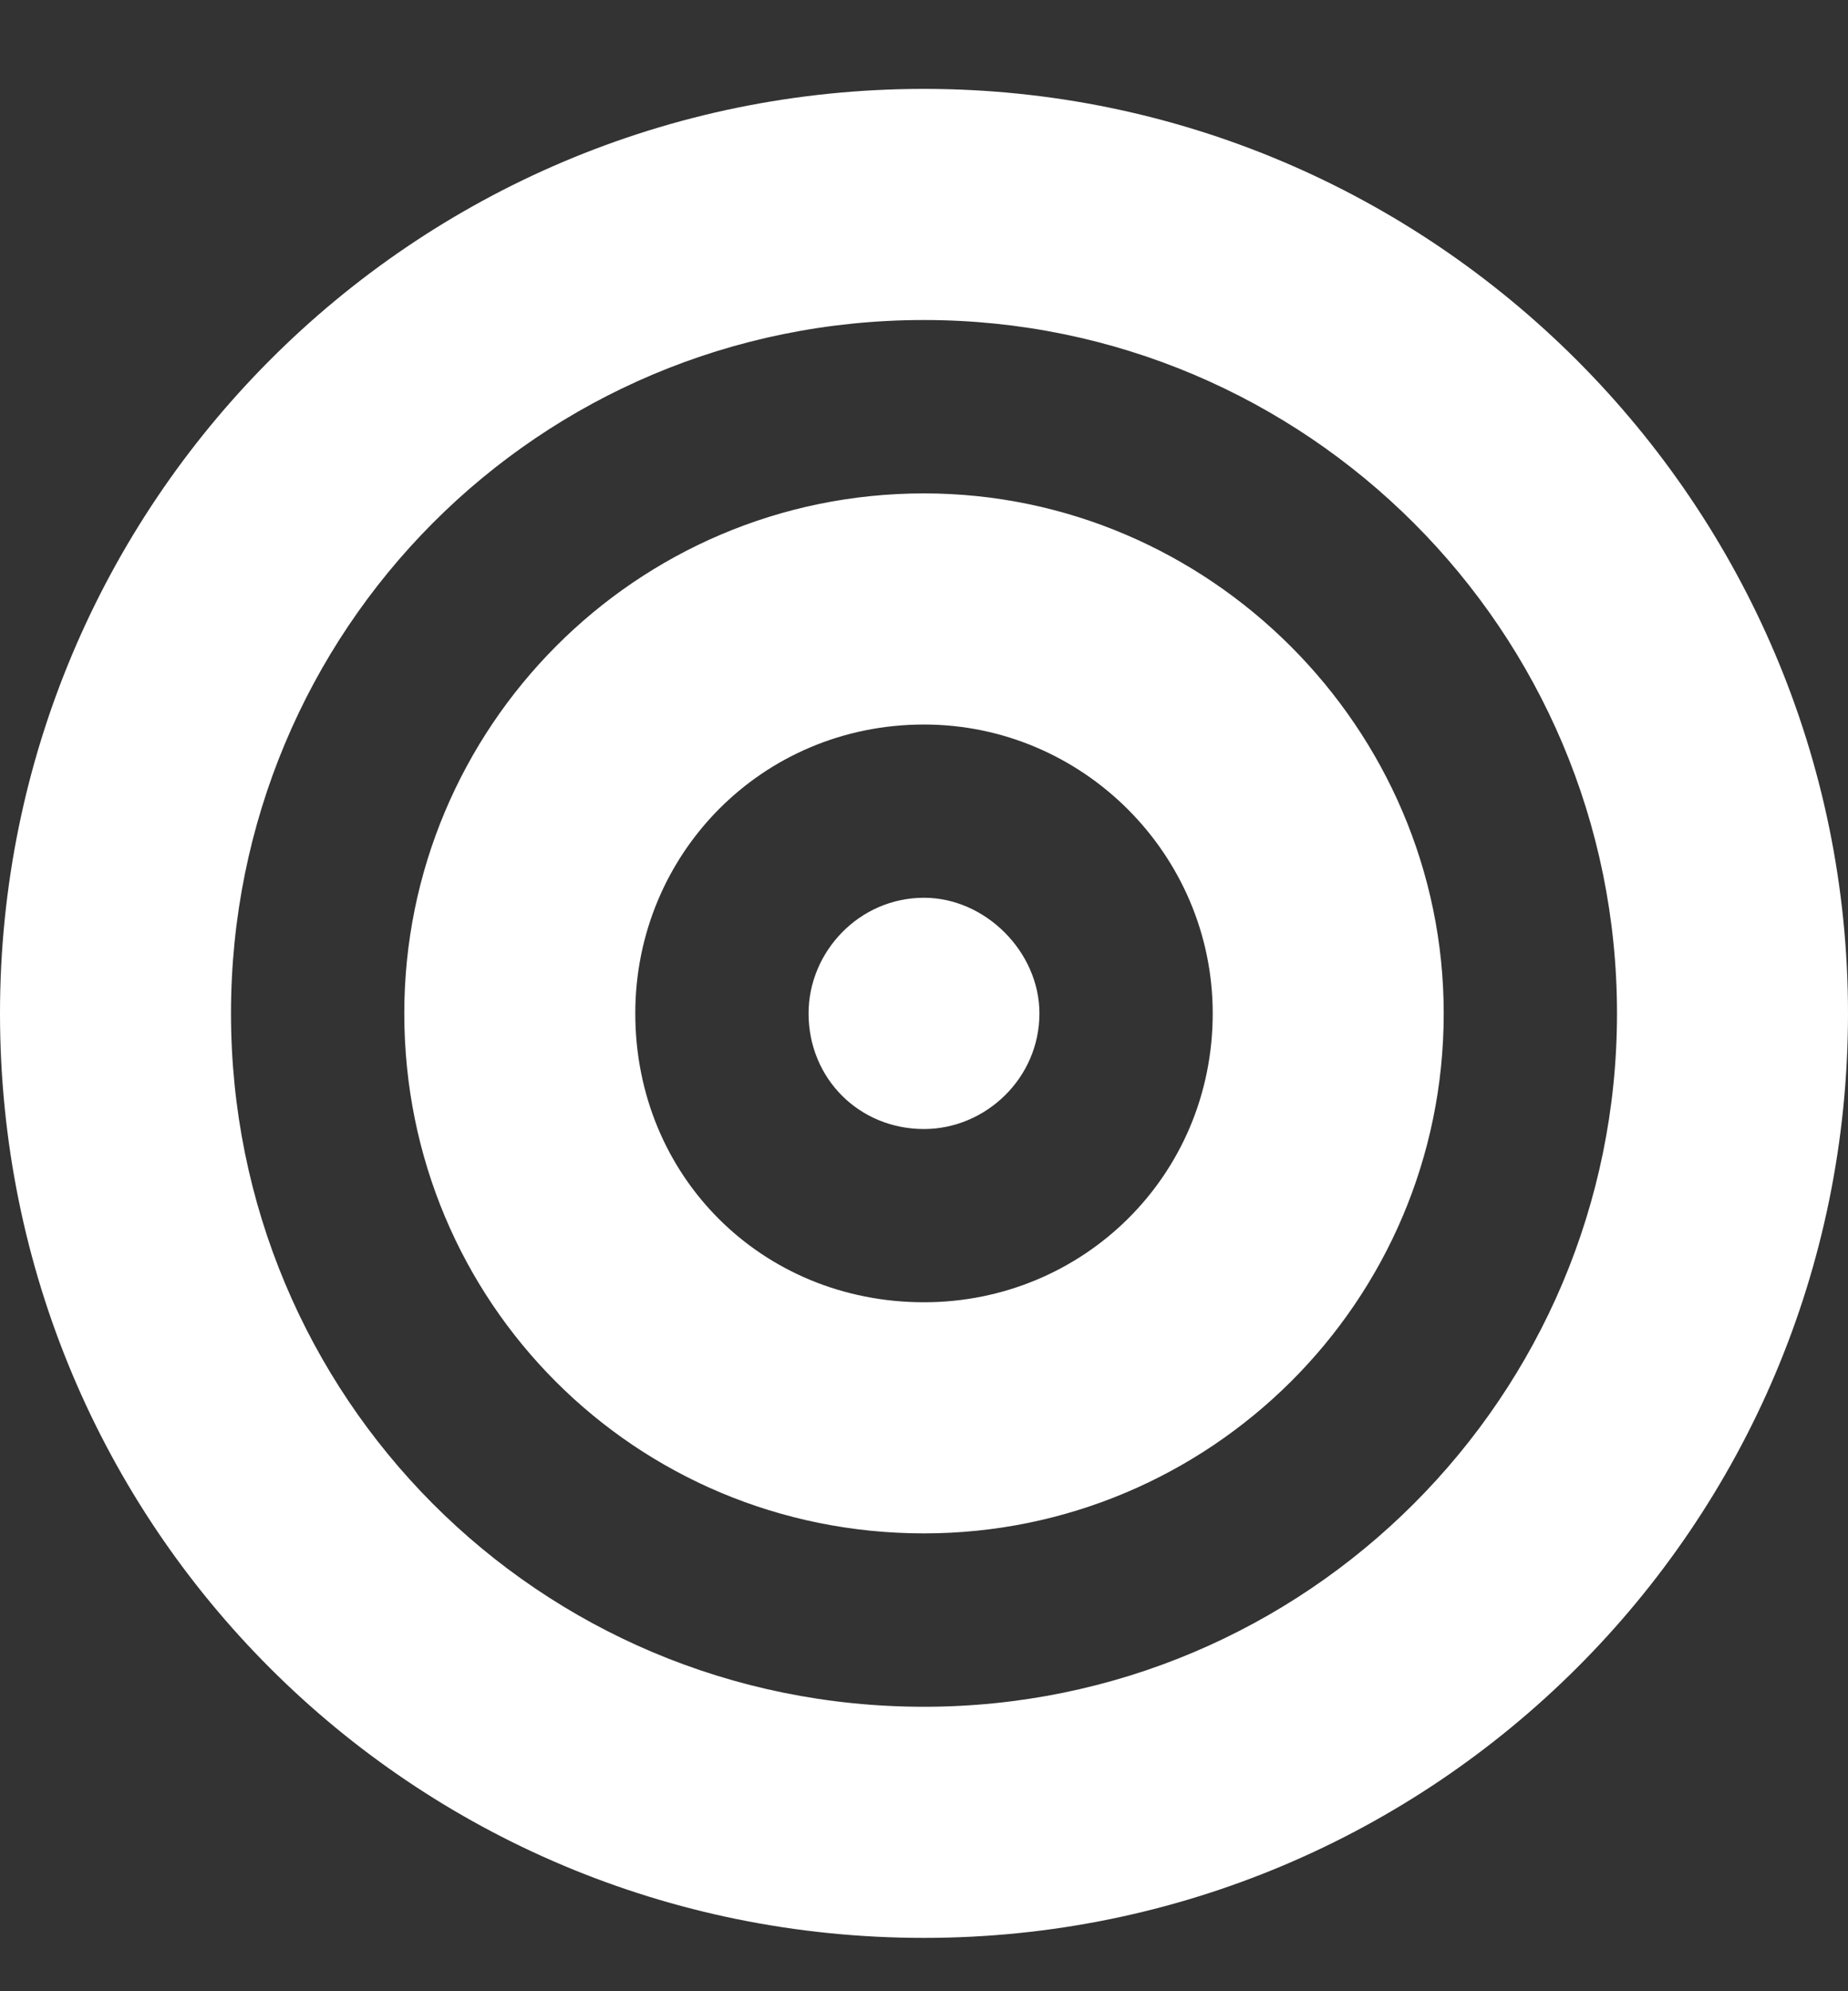 <svg width="13" height="14" viewBox="0 0 13 14" fill="none" xmlns="http://www.w3.org/2000/svg">
<rect x="0" y="0" width="13" height="14" fill="#333333" stroke="none"/>
<path d="M7.312 7.125C7.312 7.582 6.932 7.938 6.5 7.938C6.043 7.938 5.688 7.582 5.688 7.125C5.688 6.693 6.043 6.312 6.5 6.312C6.932 6.312 7.312 6.693 7.312 7.125ZM2.844 7.125C2.844 5.119 4.469 3.469 6.5 3.469C8.506 3.469 10.156 5.119 10.156 7.125C10.156 9.156 8.506 10.781 6.5 10.781C4.469 10.781 2.844 9.156 2.844 7.125ZM6.5 9.156C7.617 9.156 8.531 8.268 8.531 7.125C8.531 6.008 7.617 5.094 6.5 5.094C5.357 5.094 4.469 6.008 4.469 7.125C4.469 8.268 5.357 9.156 6.5 9.156ZM13 7.125C13 10.73 10.08 13.625 6.5 13.625C2.895 13.625 0 10.73 0 7.125C0 3.545 2.895 0.625 6.5 0.625C10.08 0.625 13 3.545 13 7.125ZM6.5 2.25C3.783 2.25 1.625 4.434 1.625 7.125C1.625 9.816 3.783 12 6.5 12C9.191 12 11.375 9.816 11.375 7.125C11.375 4.434 9.191 2.25 6.5 2.25Z" fill="white"/>
</svg>
